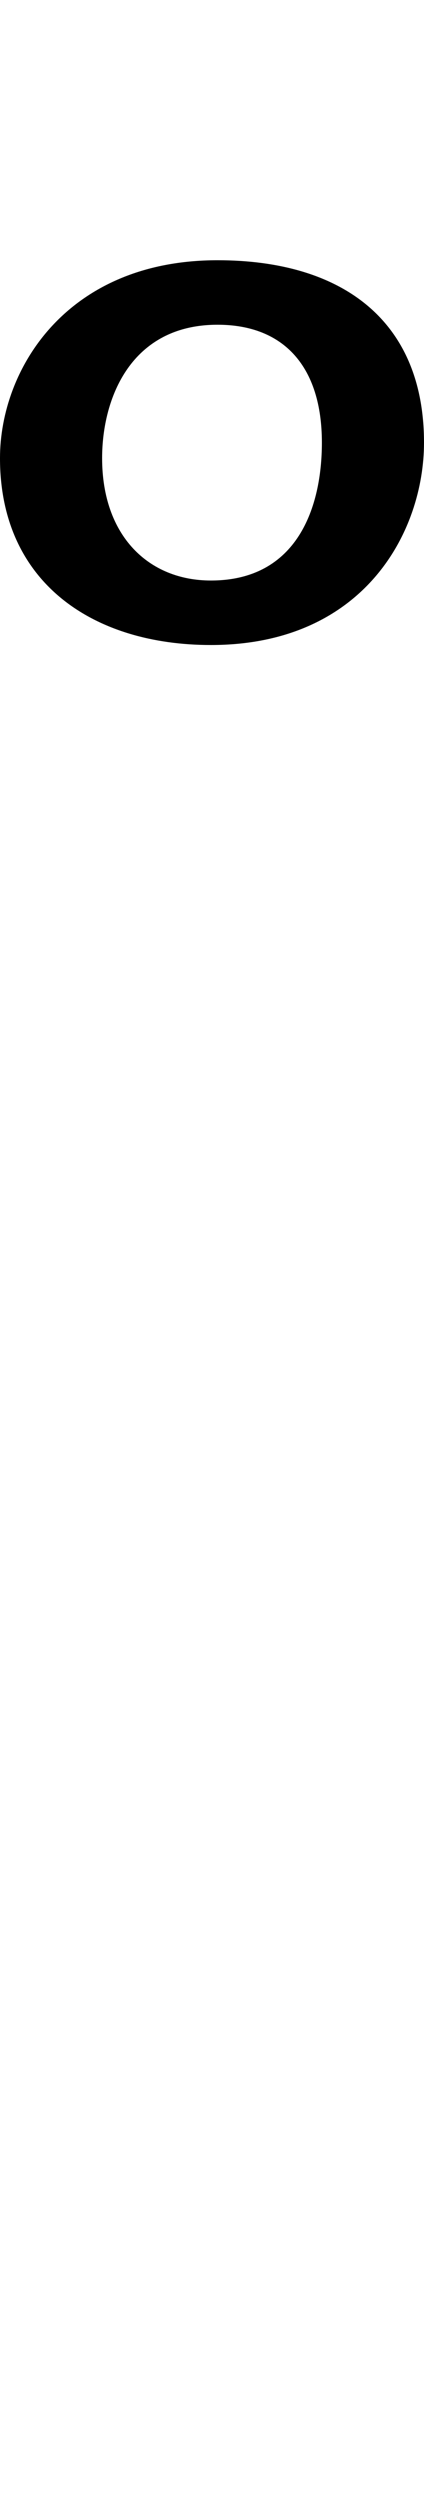 <?xml version="1.0" encoding="UTF-8"?>
<svg width="191.0" height="1124.0" viewBox="0 0 191.0 1124.0" version="1.1" xmlns="http://www.w3.org/2000/svg" xmlns:xlink="http://www.w3.org/1999/xlink">
 <path d="M118,614 c30,0,47,-19,47,-53 c0,-29,-11,-62,-50,-62 c-28,0,-49,20,-49,55 c0,27,13,60,52,60 Z M20,554 c0,-56,42,-84,95,-84 c69,0,96,51,96,91 c0,55,-37,82,-93,82 c-68,0,-98,-49,-98,-89 Z M20,554" fill="rgb(0,0,0)" transform="matrix(1,0,0,-1,-20.0,760.0)"/>
</svg>